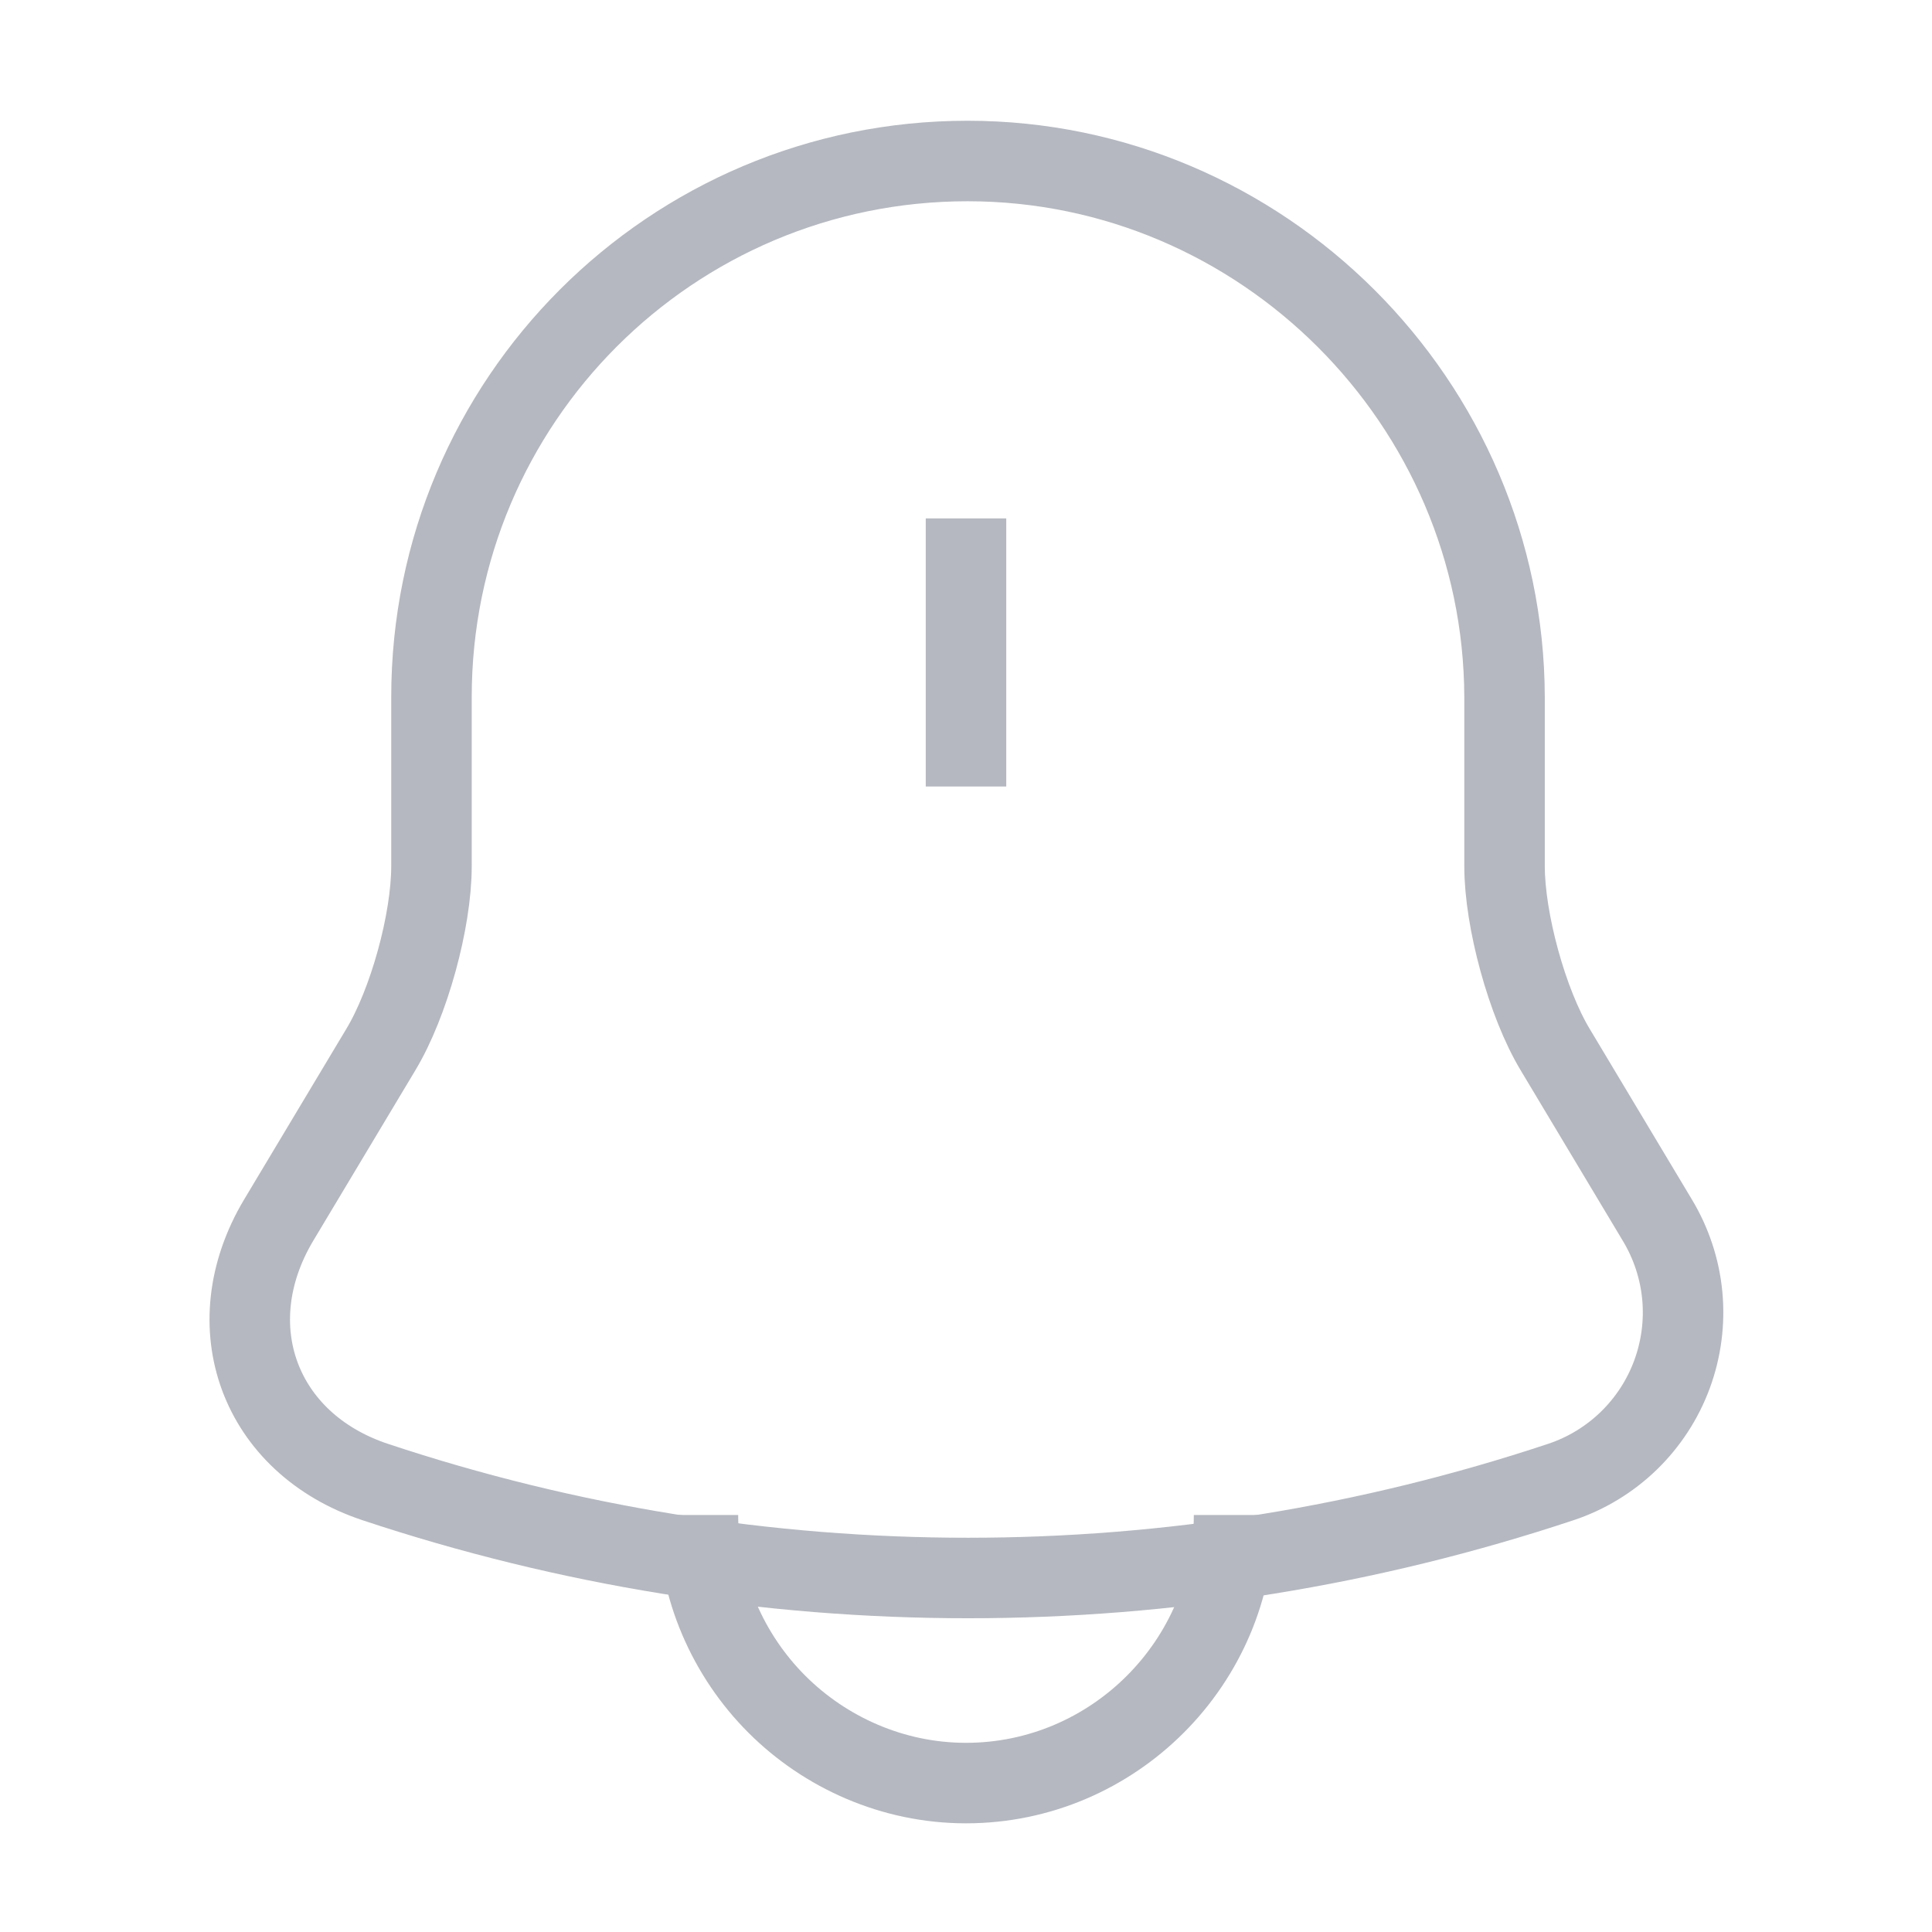 <svg width="24" height="24" viewBox="0 0 24 24" fill="none" xmlns="http://www.w3.org/2000/svg">
<path d="M12 6.44V9.77M12.02 2C8.34 2 5.36 4.98 5.36 8.66V10.76C5.36 11.44 5.08 12.46 4.73 13.04L3.46 15.16C2.68 16.47 3.22 17.93 4.66 18.41C9.441 20 14.609 20 19.39 18.41C19.706 18.305 19.993 18.13 20.232 17.899C20.471 17.667 20.655 17.385 20.77 17.073C20.885 16.761 20.929 16.427 20.898 16.096C20.867 15.765 20.761 15.445 20.59 15.16L19.32 13.04C18.97 12.46 18.69 11.43 18.69 10.76V8.66C18.68 5 15.68 2 12.02 2Z" stroke="#B5B8C0" strokeWidth="1.5" stroke-miterlimit="10" strokeLinecap="round"/>
<path d="M15.33 18.82C15.33 20.65 13.83 22.15 12 22.15C11.09 22.15 10.25 21.77 9.65 21.17C9.05 20.57 8.67 19.73 8.67 18.82" stroke="#B5B8C0" strokeWidth="1.5" stroke-miterlimit="10"/>
</svg>
